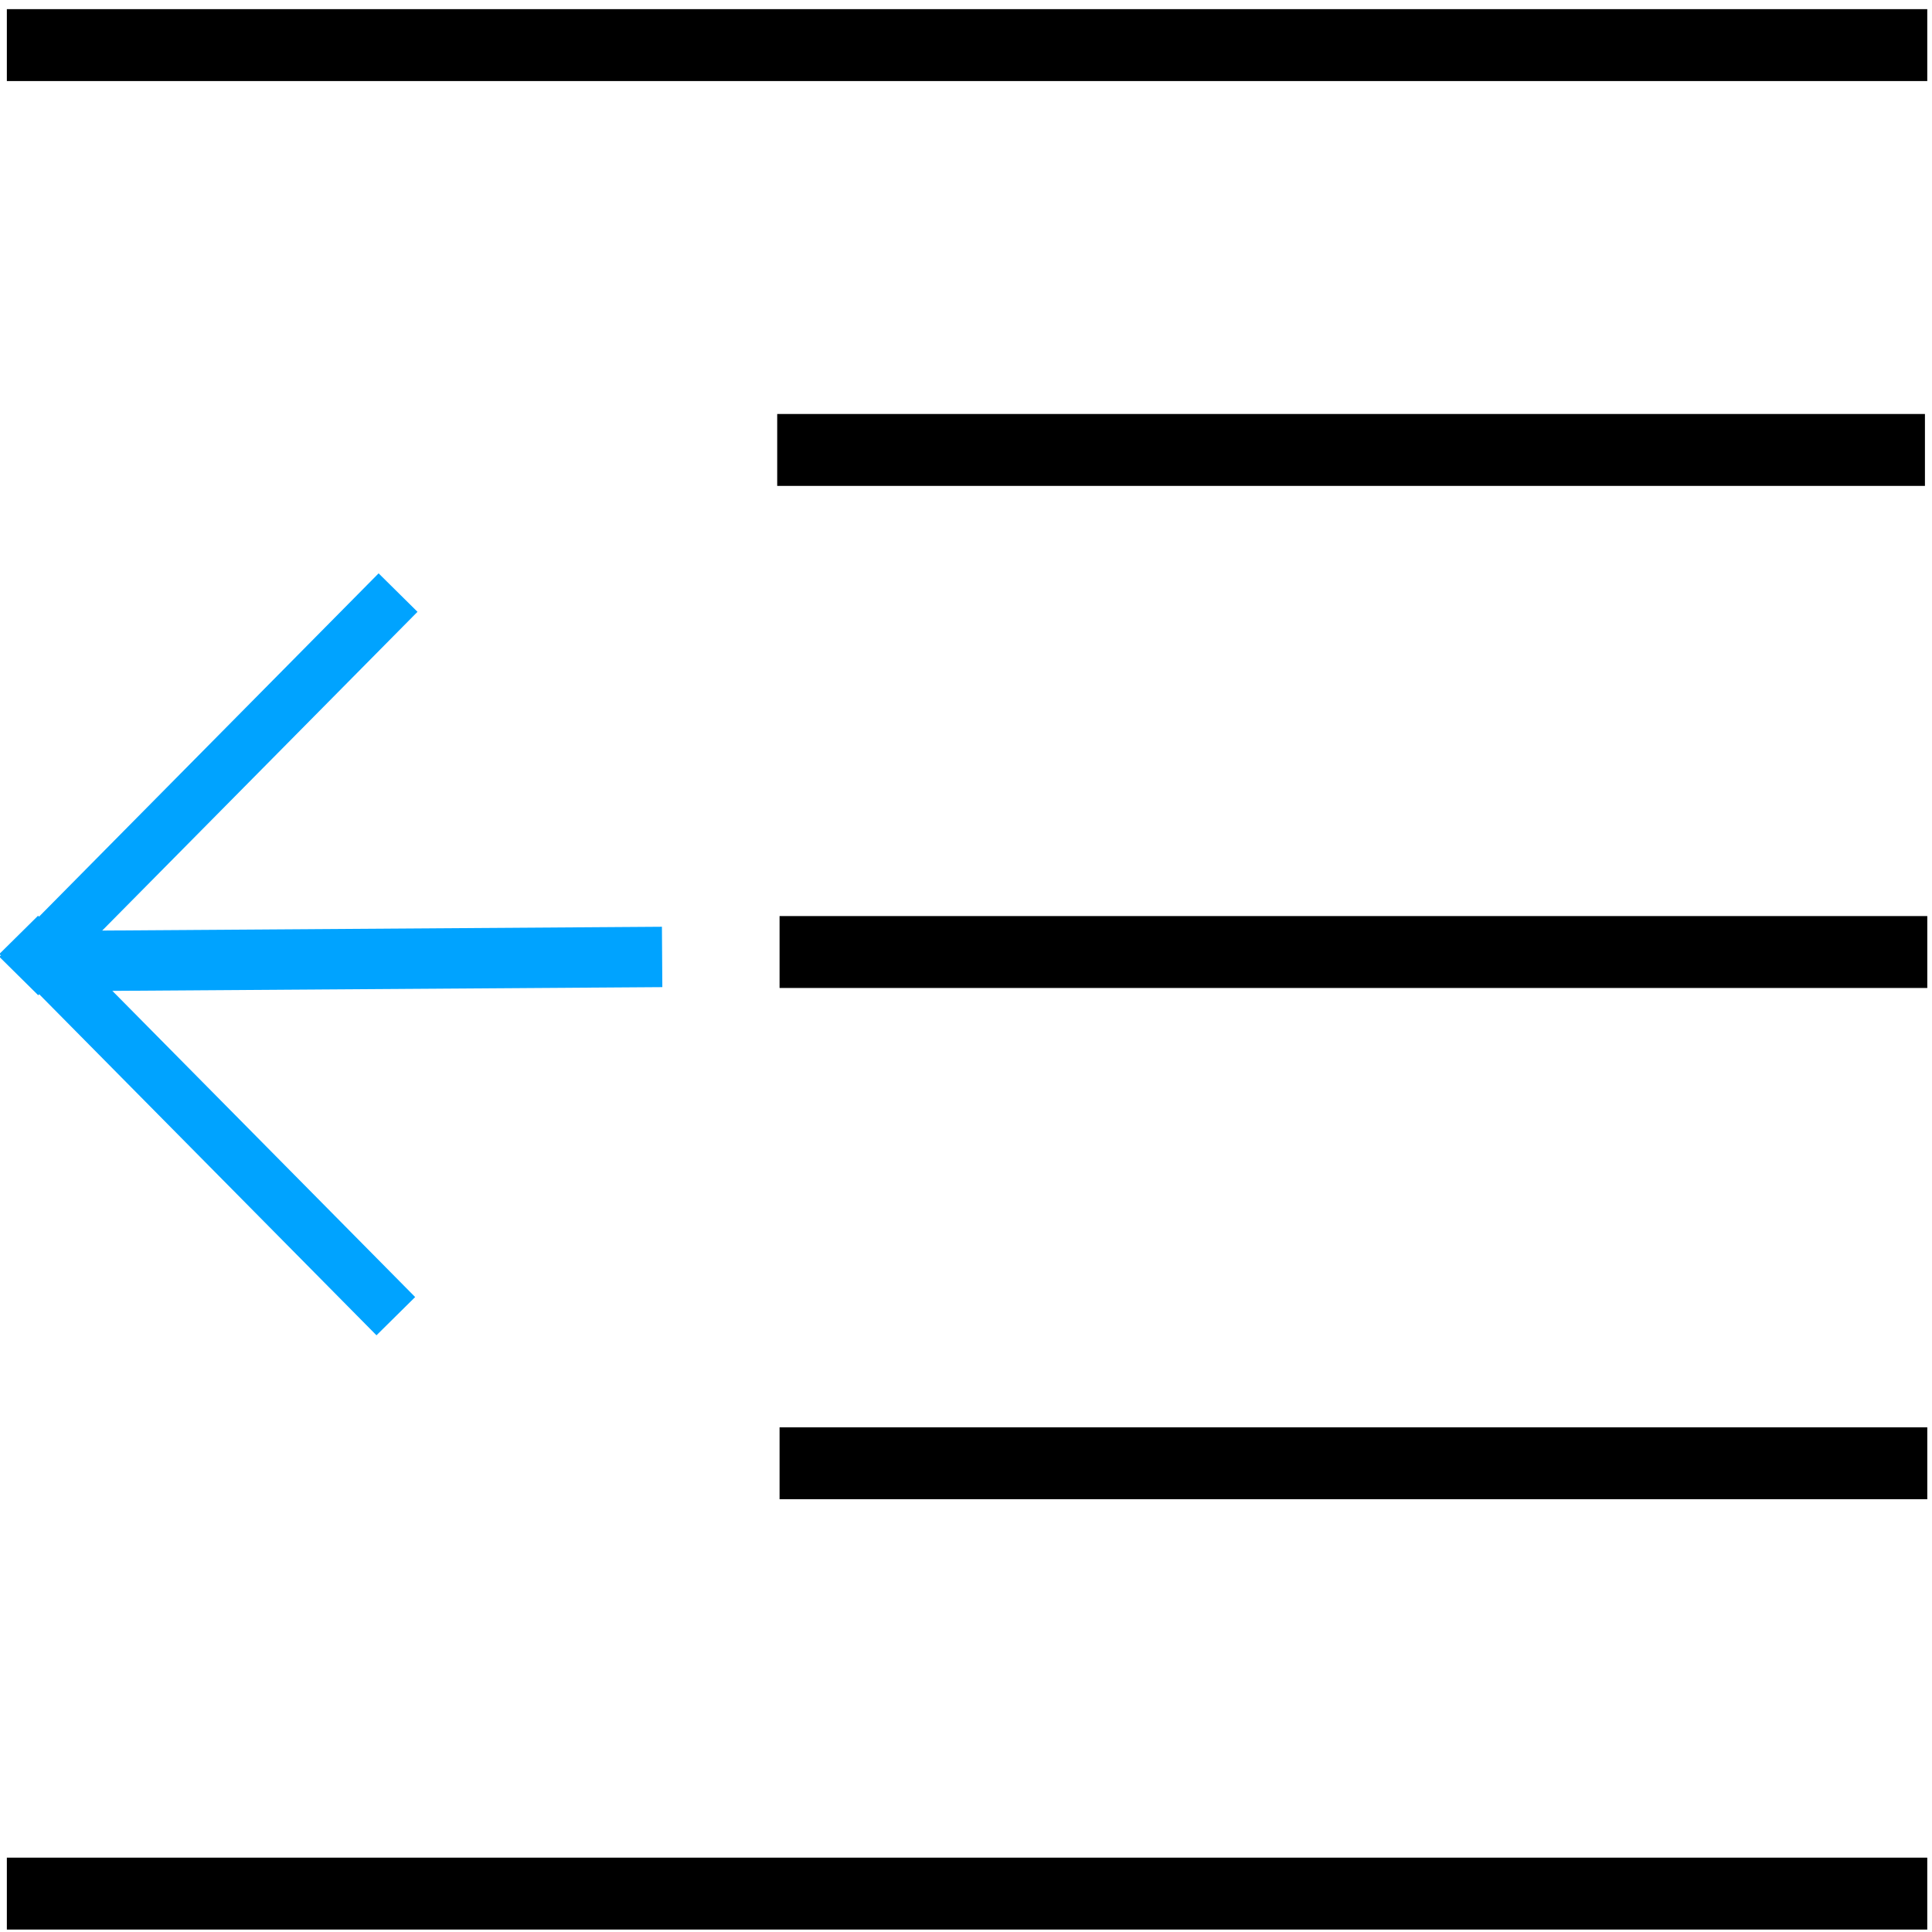 <?xml version="1.0" encoding="UTF-8" standalone="no"?>
<!-- Created with Inkscape (http://www.inkscape.org/) -->

<svg
   width="32"
   height="32"
   viewBox="0 0 32 32"
   version="1.1"
   id="svg1"
   inkscape:version="1.3.2 (091e20e, 2023-11-25, custom)"
   sodipodi:docname="Outdent.svg"
   xmlns:inkscape="http://www.inkscape.org/namespaces/inkscape"
   xmlns:sodipodi="http://sodipodi.sourceforge.net/DTD/sodipodi-0.dtd"
   xmlns="http://www.w3.org/2000/svg"
   xmlns:svg="http://www.w3.org/2000/svg">
  <sodipodi:namedview
     id="namedview1"
     pagecolor="#ffffff"
     bordercolor="#000000"
     borderopacity="0.25"
     inkscape:showpageshadow="2"
     inkscape:pageopacity="0.0"
     inkscape:pagecheckerboard="false"
     inkscape:deskcolor="#d1d1d1"
     inkscape:document-units="px"
     showgrid="true"
     inkscape:zoom="26.09666"
     inkscape:cx="9.5606104"
     inkscape:cy="14.005624"
     inkscape:window-width="2560"
     inkscape:window-height="1377"
     inkscape:window-x="2872"
     inkscape:window-y="180"
     inkscape:window-maximized="1"
     inkscape:current-layer="layer1">
    <inkscape:grid
       id="grid1"
       units="mm"
       originx="0"
       originy="0"
       spacingx="1"
       spacingy="1"
       empcolor="#0099e5"
       empopacity="0.302"
       color="#0099e5"
       opacity="0.149"
       empspacing="5"
       dotted="false"
       gridanglex="30"
       gridanglez="30"
       visible="true" />
  </sodipodi:namedview>
  <defs
     id="defs1" />
  <g
     inkscape:label="Layer 1"
     inkscape:groupmode="layer"
     id="layer1">
    <rect
       style="fill:#000000;fill-opacity:1;stroke:#000000;stroke-width:0.785;stroke-opacity:1"
       id="rect1"
       width="31.023"
       height="0.406"
       x="0.506"
       y="0.544" />
    <rect
       style="fill:#000000;fill-opacity:1;stroke:#000000;stroke-width:0.678;stroke-opacity:1"
       id="rect2"
       width="18.332"
       height="0.513"
       x="13.212"
       y="7.196" />
    <rect
       style="fill:#000000;fill-opacity:1;stroke:#000000;stroke-width:0.678;stroke-opacity:1"
       id="rect3"
       width="18.332"
       height="0.513"
       x="13.251"
       y="15.512" />
    <rect
       style="fill:#000000;fill-opacity:1;stroke:#000000;stroke-width:0.678;stroke-opacity:1"
       id="rect4"
       width="18.332"
       height="0.513"
       x="13.251"
       y="23.98" />
    <rect
       style="fill:#000000;fill-opacity:1;stroke:#000000;stroke-width:0.785;stroke-opacity:1"
       id="rect5"
       width="31.023"
       height="0.406"
       x="0.506"
       y="31.161" />
    <path
       style="fill:#000000;fill-opacity:1;stroke:#00a3ff;stroke-width:0.906;stroke-opacity:1"
       d="M 6.593,9.815 0.311,16.166"
       id="path5" />
    <path
       style="fill:#000000;fill-opacity:1;stroke:#00a3ff;stroke-width:0.901;stroke-opacity:1"
       d="M 6.556,21.8 0.31,15.484"
       id="path6" />
    <path
       style="fill:#000000;fill-opacity:1;stroke:#00a3ff;stroke-opacity:1"
       d="m 10.967,15.85 -9.863,0.067"
       id="path7" />
  </g>
</svg>
